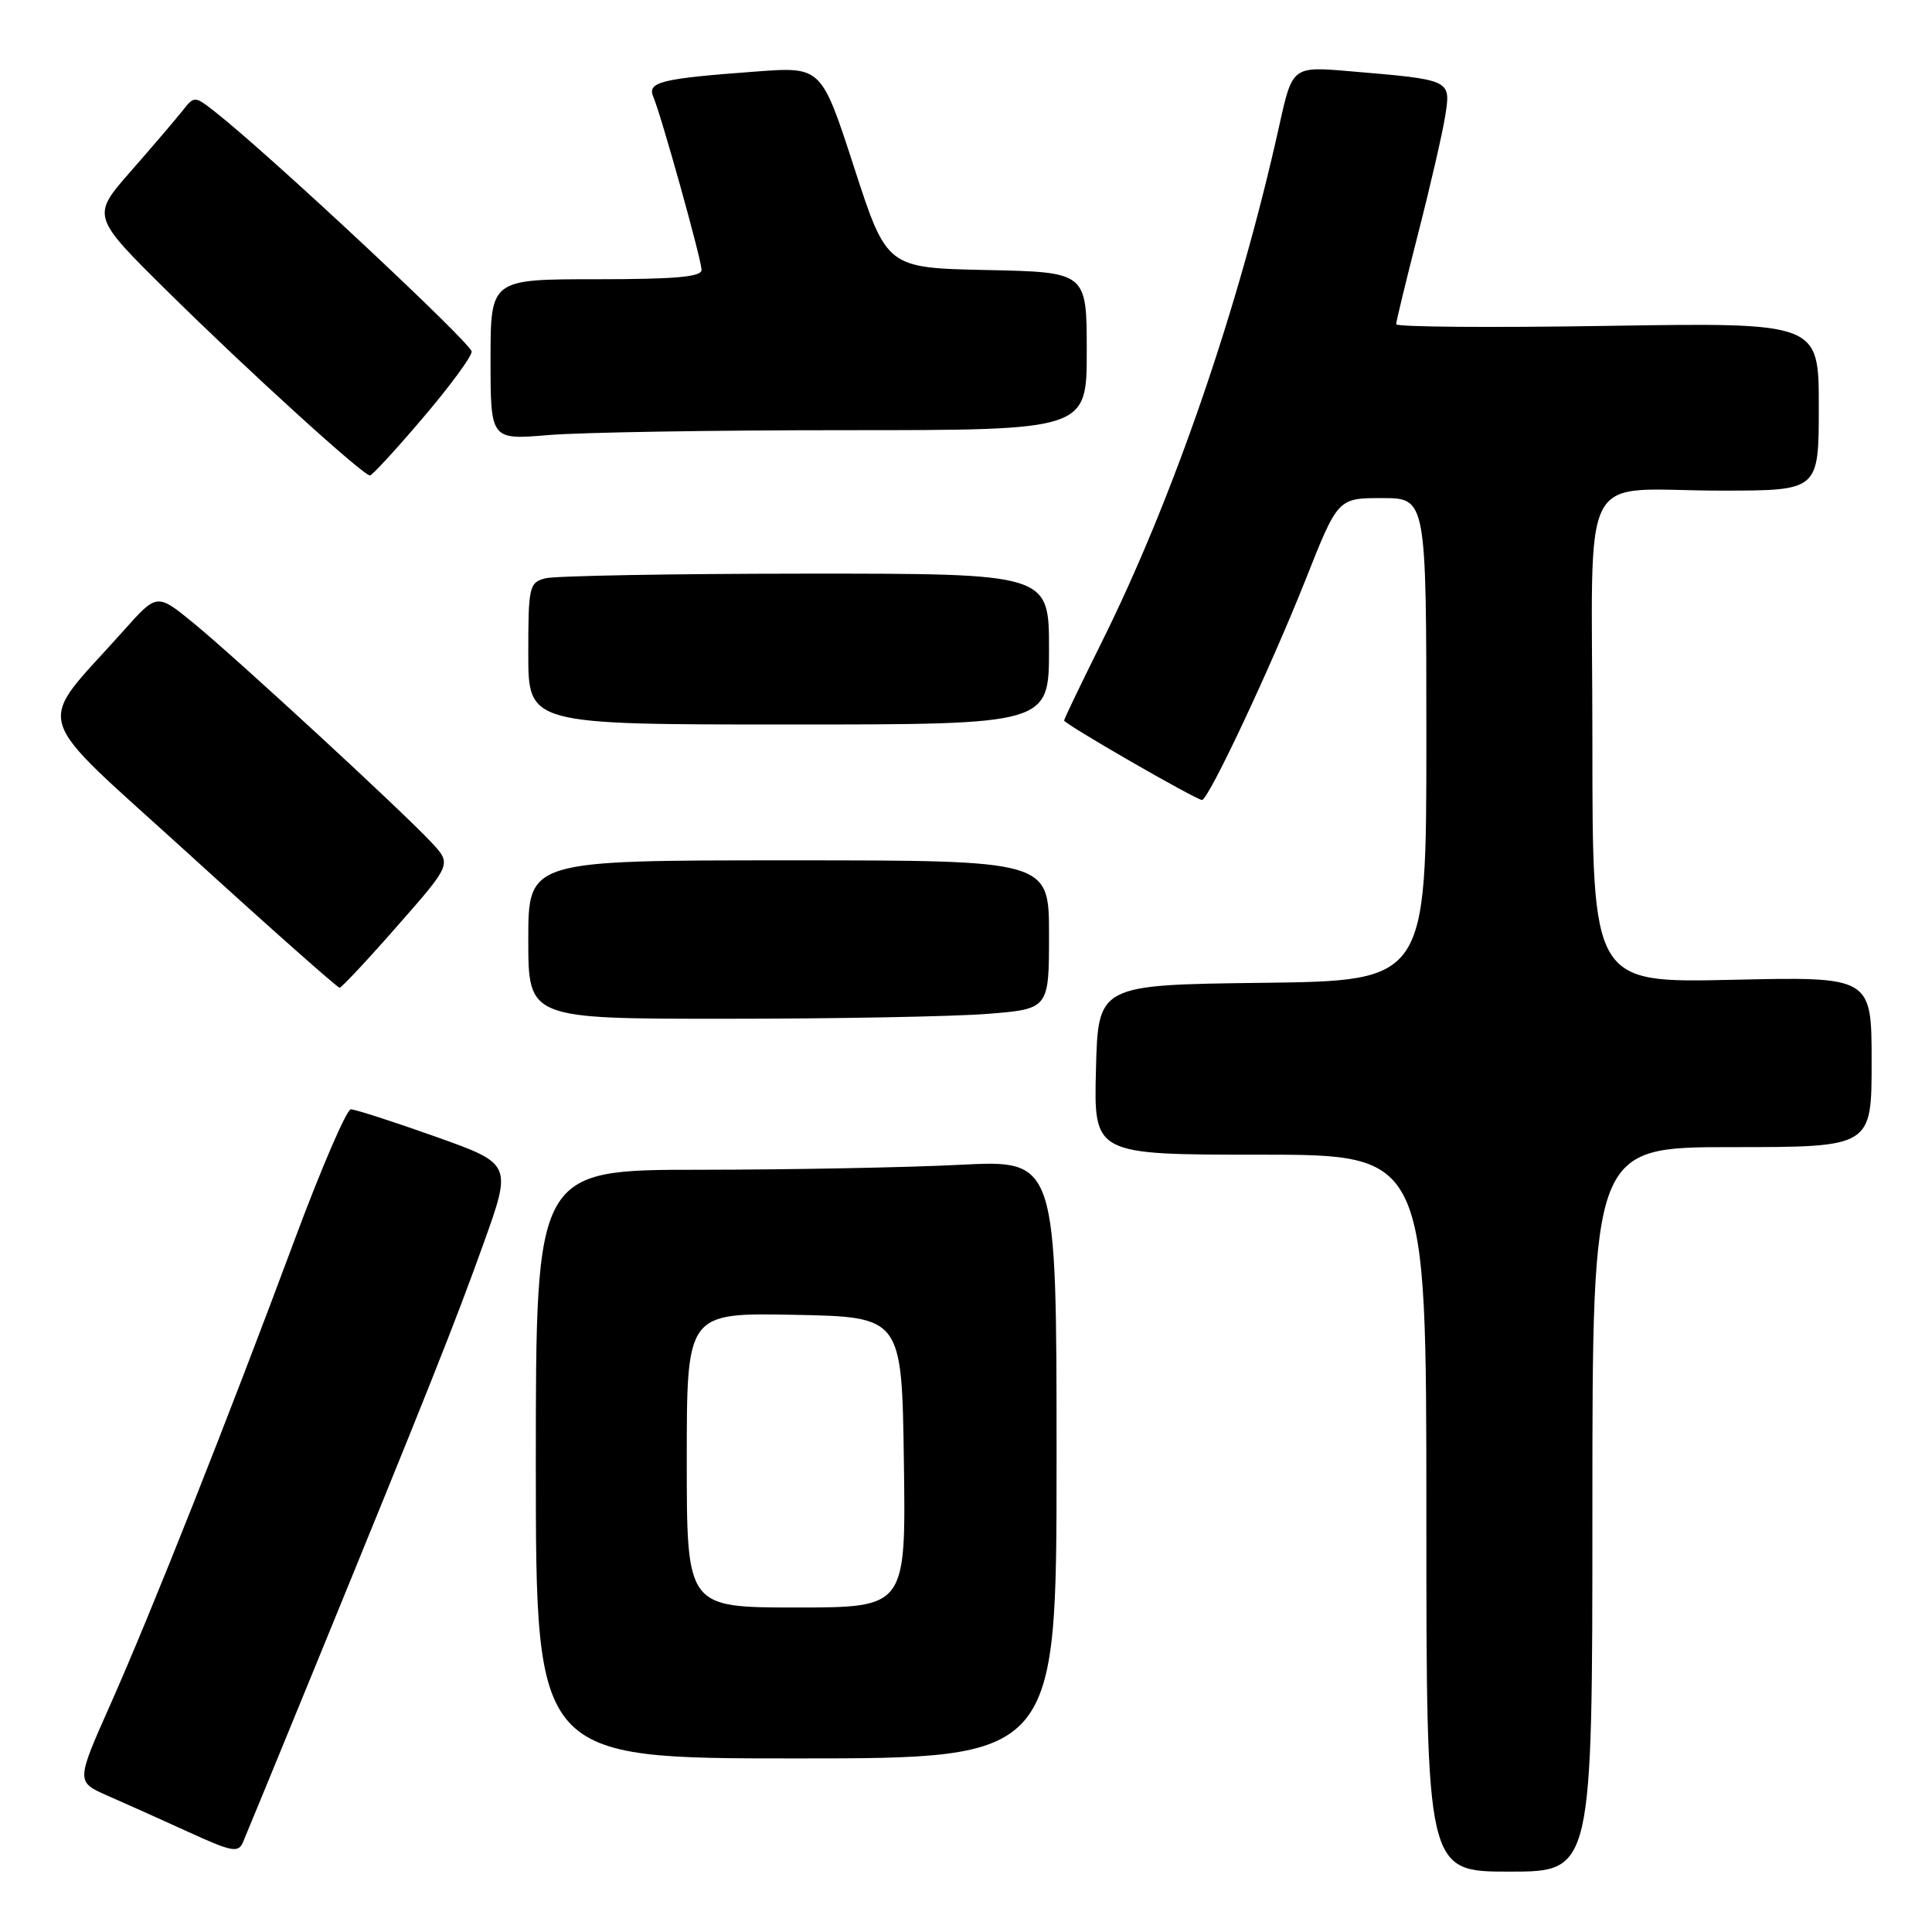 <?xml version="1.0" encoding="UTF-8" standalone="no"?>
<!DOCTYPE svg PUBLIC "-//W3C//DTD SVG 1.1//EN" "http://www.w3.org/Graphics/SVG/1.1/DTD/svg11.dtd" >
<svg xmlns="http://www.w3.org/2000/svg" xmlns:xlink="http://www.w3.org/1999/xlink" version="1.1" viewBox="0 0 256 256">
 <g >
 <path fill="currentColor"
d=" M 211.00 200.00 C 211.00 152.00 211.00 152.00 229.50 152.00 C 248.00 152.00 248.00 152.00 248.00 140.71 C 248.00 129.41 248.00 129.41 229.50 129.83 C 211.00 130.24 211.00 130.24 211.00 98.24 C 211.00 60.76 208.78 65.03 228.25 65.01 C 241.00 65.00 241.00 65.00 241.00 53.87 C 241.00 42.74 241.00 42.74 213.00 43.18 C 197.60 43.43 185.00 43.33 185.00 42.96 C 185.00 42.59 186.32 37.17 187.92 30.90 C 189.53 24.63 191.14 17.63 191.50 15.35 C 192.25 10.54 192.35 10.58 178.87 9.44 C 171.25 8.79 171.25 8.79 169.51 16.64 C 164.16 40.76 155.44 66.12 145.88 85.30 C 143.20 90.69 141.00 95.27 141.00 95.47 C 141.00 95.92 158.50 106.00 159.27 106.00 C 160.13 106.00 168.40 88.40 173.02 76.75 C 177.28 66.00 177.28 66.00 183.14 66.00 C 189.00 66.00 189.00 66.00 189.00 97.98 C 189.00 129.96 189.00 129.96 167.25 130.23 C 145.50 130.50 145.50 130.50 145.22 141.75 C 144.93 153.00 144.93 153.00 166.97 153.00 C 189.00 153.00 189.00 153.00 189.00 200.50 C 189.00 248.00 189.00 248.00 200.00 248.00 C 211.00 248.00 211.00 248.00 211.00 200.00 Z  M 41.08 222.50 C 56.83 184.02 60.25 175.42 64.04 164.86 C 67.86 154.22 67.86 154.22 57.68 150.60 C 52.08 148.61 47.04 146.99 46.49 146.99 C 45.93 147.00 42.58 154.76 39.05 164.25 C 30.17 188.12 20.09 213.55 14.65 225.80 C 10.07 236.10 10.07 236.10 14.28 237.95 C 16.60 238.96 21.42 241.13 25.00 242.76 C 30.72 245.38 31.58 245.54 32.19 244.12 C 32.58 243.23 36.57 233.50 41.08 222.50 Z  M 140.00 193.35 C 140.00 153.69 140.00 153.69 127.25 154.34 C 120.24 154.70 104.71 154.99 92.75 155.00 C 71.00 155.00 71.00 155.00 71.00 194.00 C 71.00 233.00 71.00 233.00 105.50 233.00 C 140.00 233.00 140.00 233.00 140.00 193.35 Z  M 130.75 134.35 C 139.00 133.70 139.00 133.70 139.00 123.85 C 139.00 114.00 139.00 114.00 104.50 114.00 C 70.00 114.00 70.00 114.00 70.00 124.50 C 70.00 135.00 70.00 135.00 96.25 134.99 C 110.69 134.99 126.21 134.70 130.75 134.35 Z  M 52.67 122.67 C 59.85 114.50 59.85 114.50 57.17 111.63 C 53.33 107.50 31.32 87.21 25.63 82.55 C 20.80 78.60 20.80 78.60 16.39 83.55 C 4.54 96.86 3.59 93.64 25.24 113.36 C 35.83 123.01 44.73 130.89 45.00 130.88 C 45.27 130.86 48.73 127.17 52.67 122.67 Z  M 139.00 86.00 C 139.00 76.00 139.00 76.00 106.75 76.01 C 89.01 76.02 73.49 76.30 72.25 76.63 C 70.12 77.20 70.00 77.73 70.00 86.62 C 70.00 96.00 70.00 96.00 104.50 96.00 C 139.00 96.00 139.00 96.00 139.00 86.00 Z  M 56.02 55.39 C 59.59 51.21 62.50 47.25 62.50 46.59 C 62.50 45.53 35.77 20.54 28.60 14.90 C 25.76 12.67 25.76 12.67 24.13 14.74 C 23.23 15.87 20.16 19.47 17.30 22.73 C 12.11 28.65 12.11 28.65 22.30 38.71 C 32.90 49.18 48.11 63.00 49.02 63.00 C 49.31 63.00 52.46 59.58 56.02 55.39 Z  M 112.15 57.00 C 144.00 57.00 144.00 57.00 144.00 46.53 C 144.00 36.06 144.00 36.06 130.75 35.78 C 117.50 35.50 117.50 35.50 113.17 22.17 C 108.84 8.83 108.84 8.83 100.17 9.48 C 87.54 10.41 85.72 10.86 86.57 12.84 C 87.62 15.29 92.92 34.29 92.96 35.75 C 92.99 36.69 89.55 37.00 79.00 37.00 C 65.00 37.00 65.00 37.00 65.00 47.65 C 65.00 58.29 65.00 58.29 72.65 57.65 C 76.86 57.29 94.63 57.00 112.15 57.00 Z  M 91.00 193.47 C 91.00 173.95 91.00 173.95 105.25 174.22 C 119.50 174.50 119.50 174.50 119.77 193.75 C 120.04 213.00 120.04 213.00 105.52 213.00 C 91.00 213.00 91.00 213.00 91.00 193.47 Z "/>
</g>
</svg>